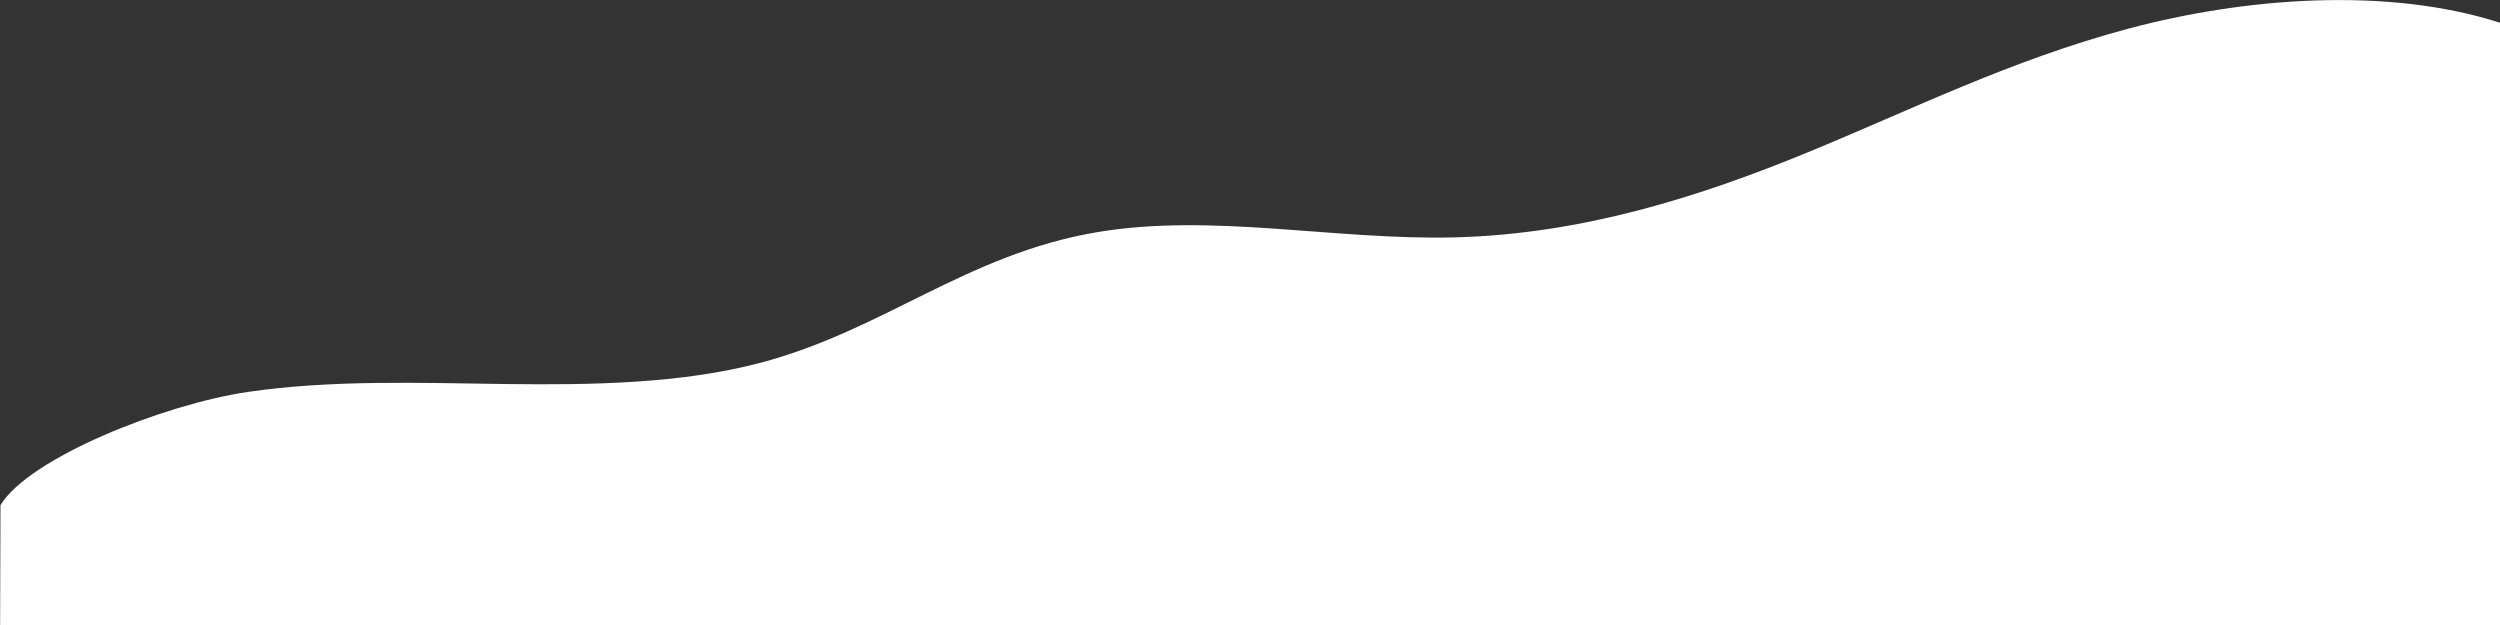 <svg id="Layer_1" data-name="Layer 1" xmlns="http://www.w3.org/2000/svg" viewBox="0 0 2000  500"><rect x="0" y="0" width="2000" height="500" fill="#333333" stroke="none"/><defs><style>.cls-1{fill:#fff;}</style></defs><title>white-mound</title><path class="cls-1" d="M.39,404.09c23.11-37.89,130.9-80.71,197.84-90.53s137.11-7.22,206.13-6.34,140.35-.28,203.29-16.81c99.09-26,165.34-86.92,269.71-104.61,92.22-15.63,190.4,6.5,286.36,4.1,102.9-2.56,197.44-33.14,281.63-67.69S1608.85,48,1702.4,23,1909.82-10.77,2000,18.2V530.41H0Z" transform="translate(0)"/></svg>